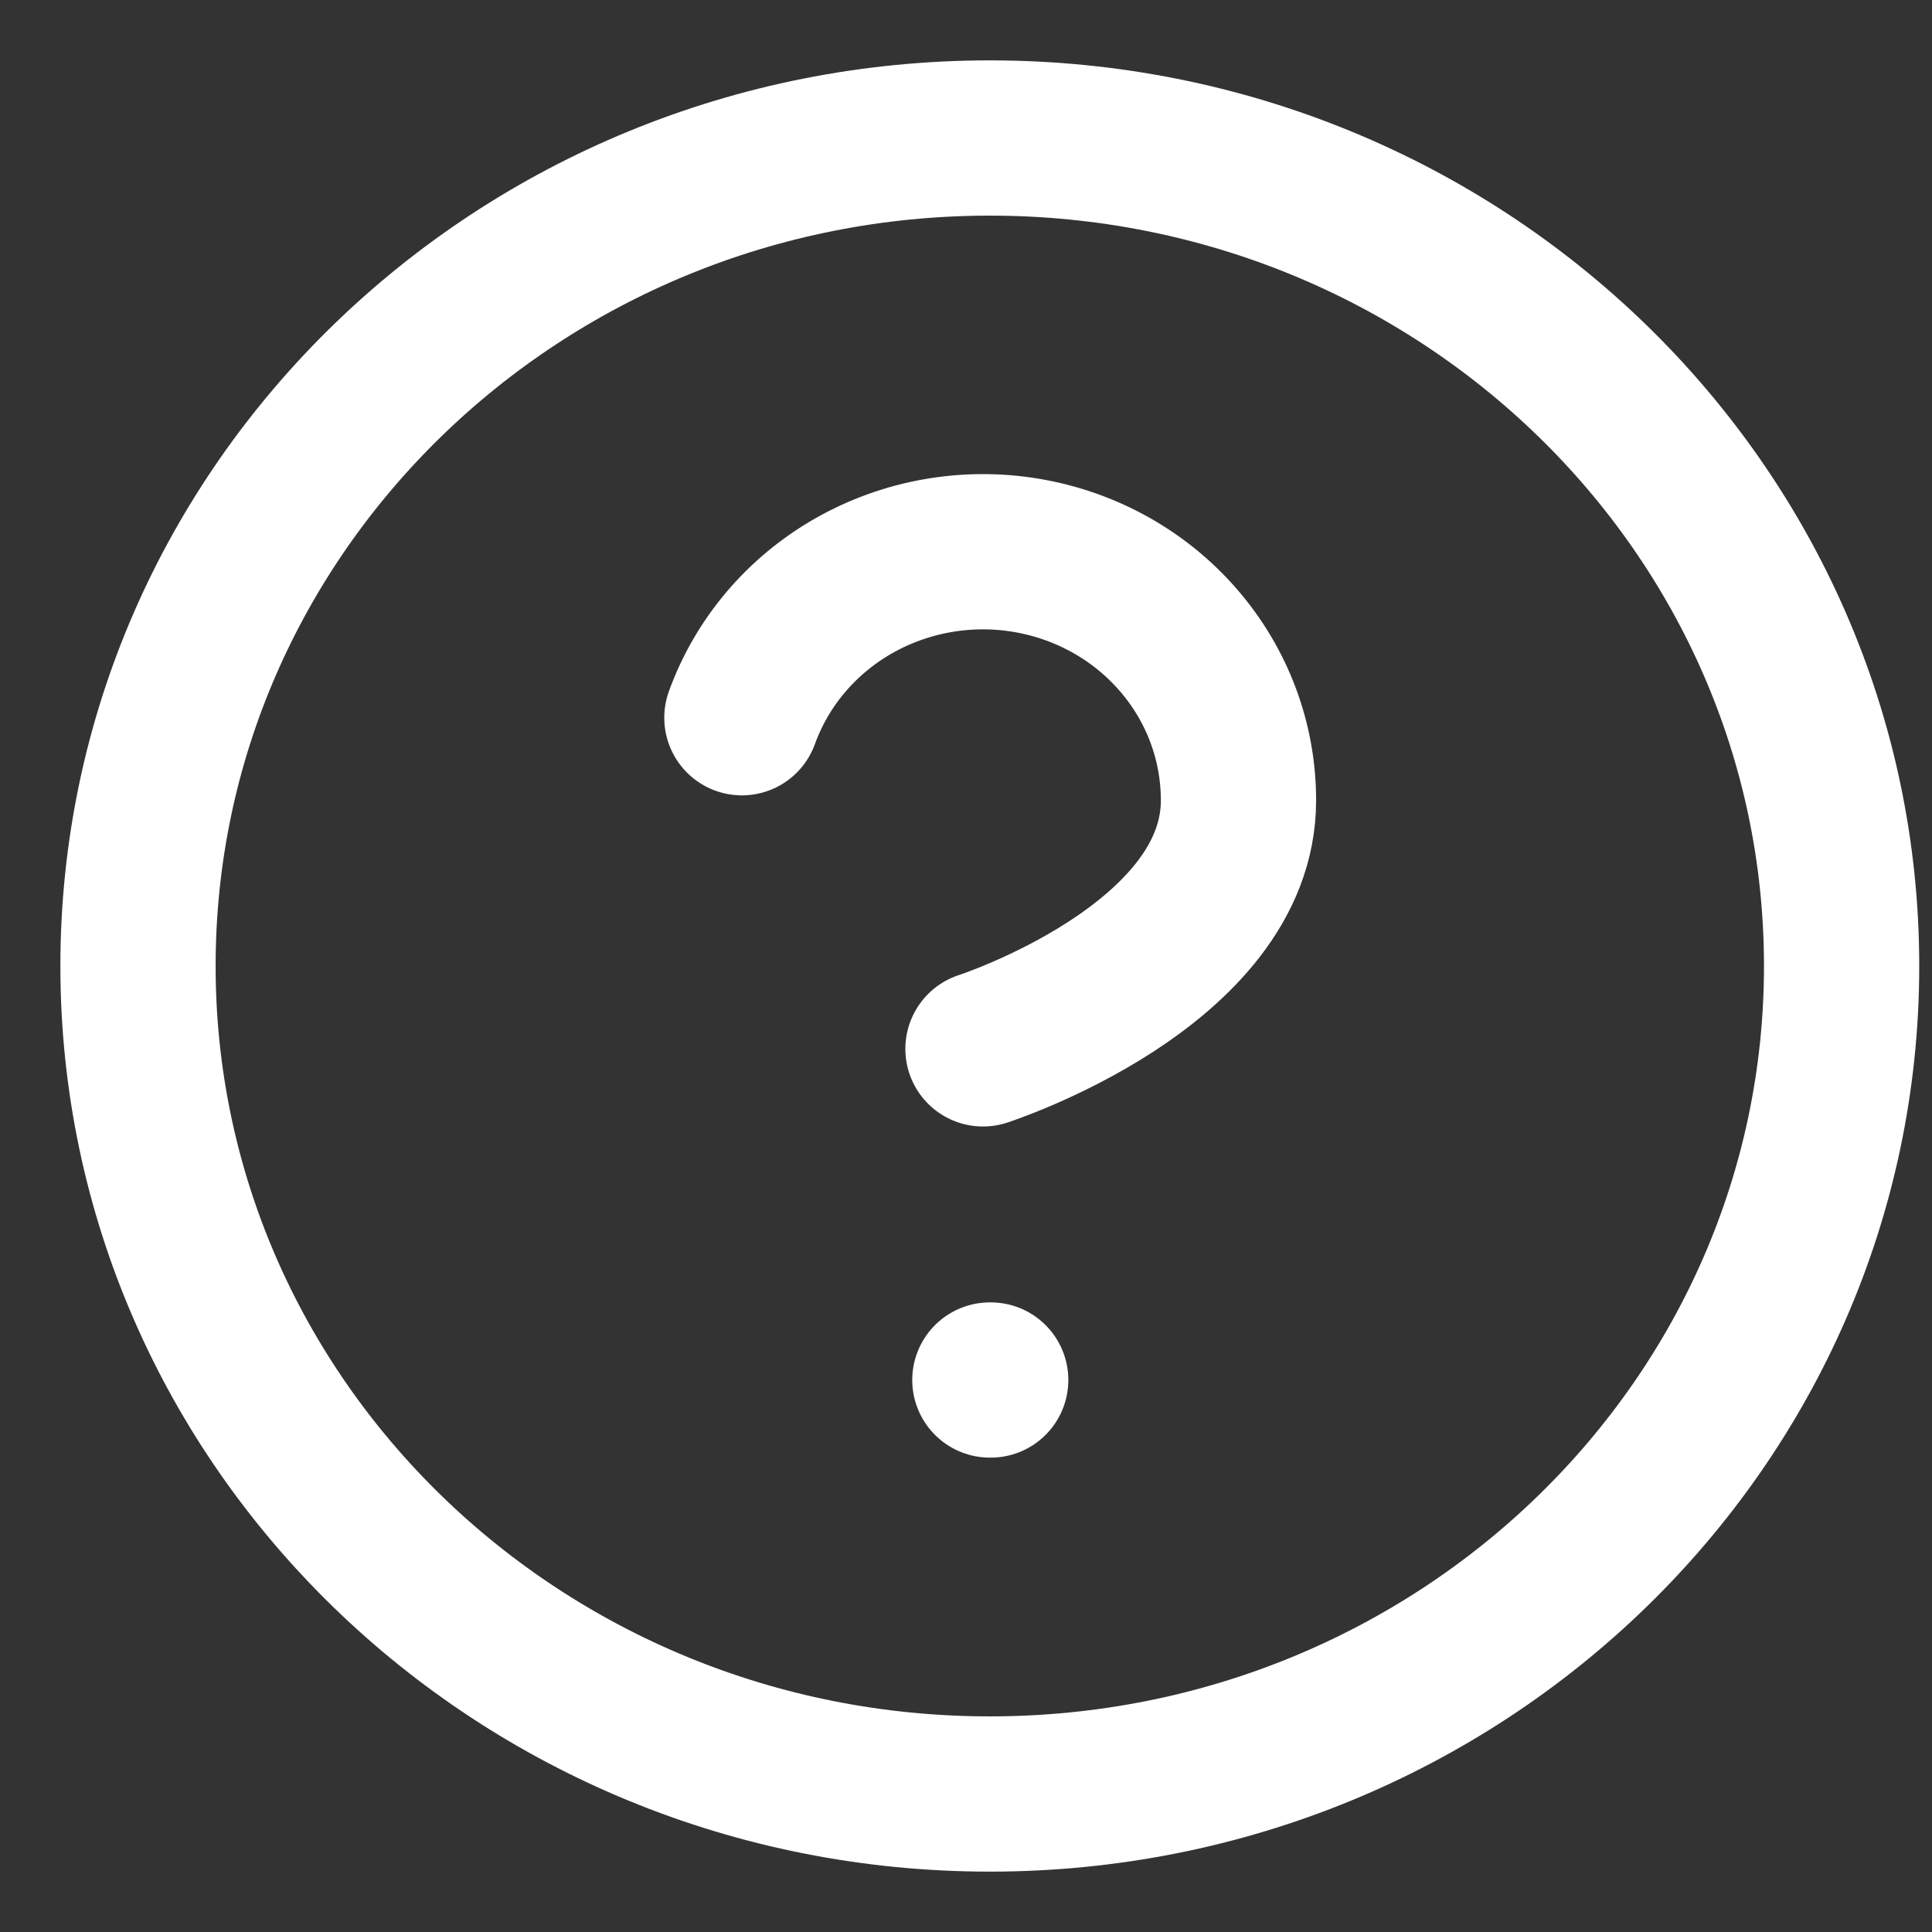 <svg width="28" height="28" viewBox="0 0 28 28" fill="none" xmlns="http://www.w3.org/2000/svg">
<rect x="0" y="0" width="28" height="28" fill="#333333" stroke="none"/>
<path d="M14.345 26C21.163 26 26.69 20.627 26.69 14C26.69 7.373 21.163 2 14.345 2C7.527 2 2 7.373 2 14C2 20.627 7.527 26 14.345 26Z" stroke="white" stroke-width="2.25" stroke-linecap="round" stroke-linejoin="round"/>
<path d="M10.752 10.402C11.042 9.599 11.615 8.923 12.369 8.492C13.123 8.062 14.01 7.904 14.872 8.048C15.734 8.192 16.516 8.627 17.079 9.278C17.642 9.928 17.95 10.751 17.949 11.601C17.949 14.002 14.246 15.201 14.246 15.201" stroke="white" stroke-width="2.25" stroke-linecap="round" stroke-linejoin="round"/>
<path d="M14.346 20H14.358" stroke="white" stroke-width="2.25" stroke-linecap="round" stroke-linejoin="round"/>
</svg>

